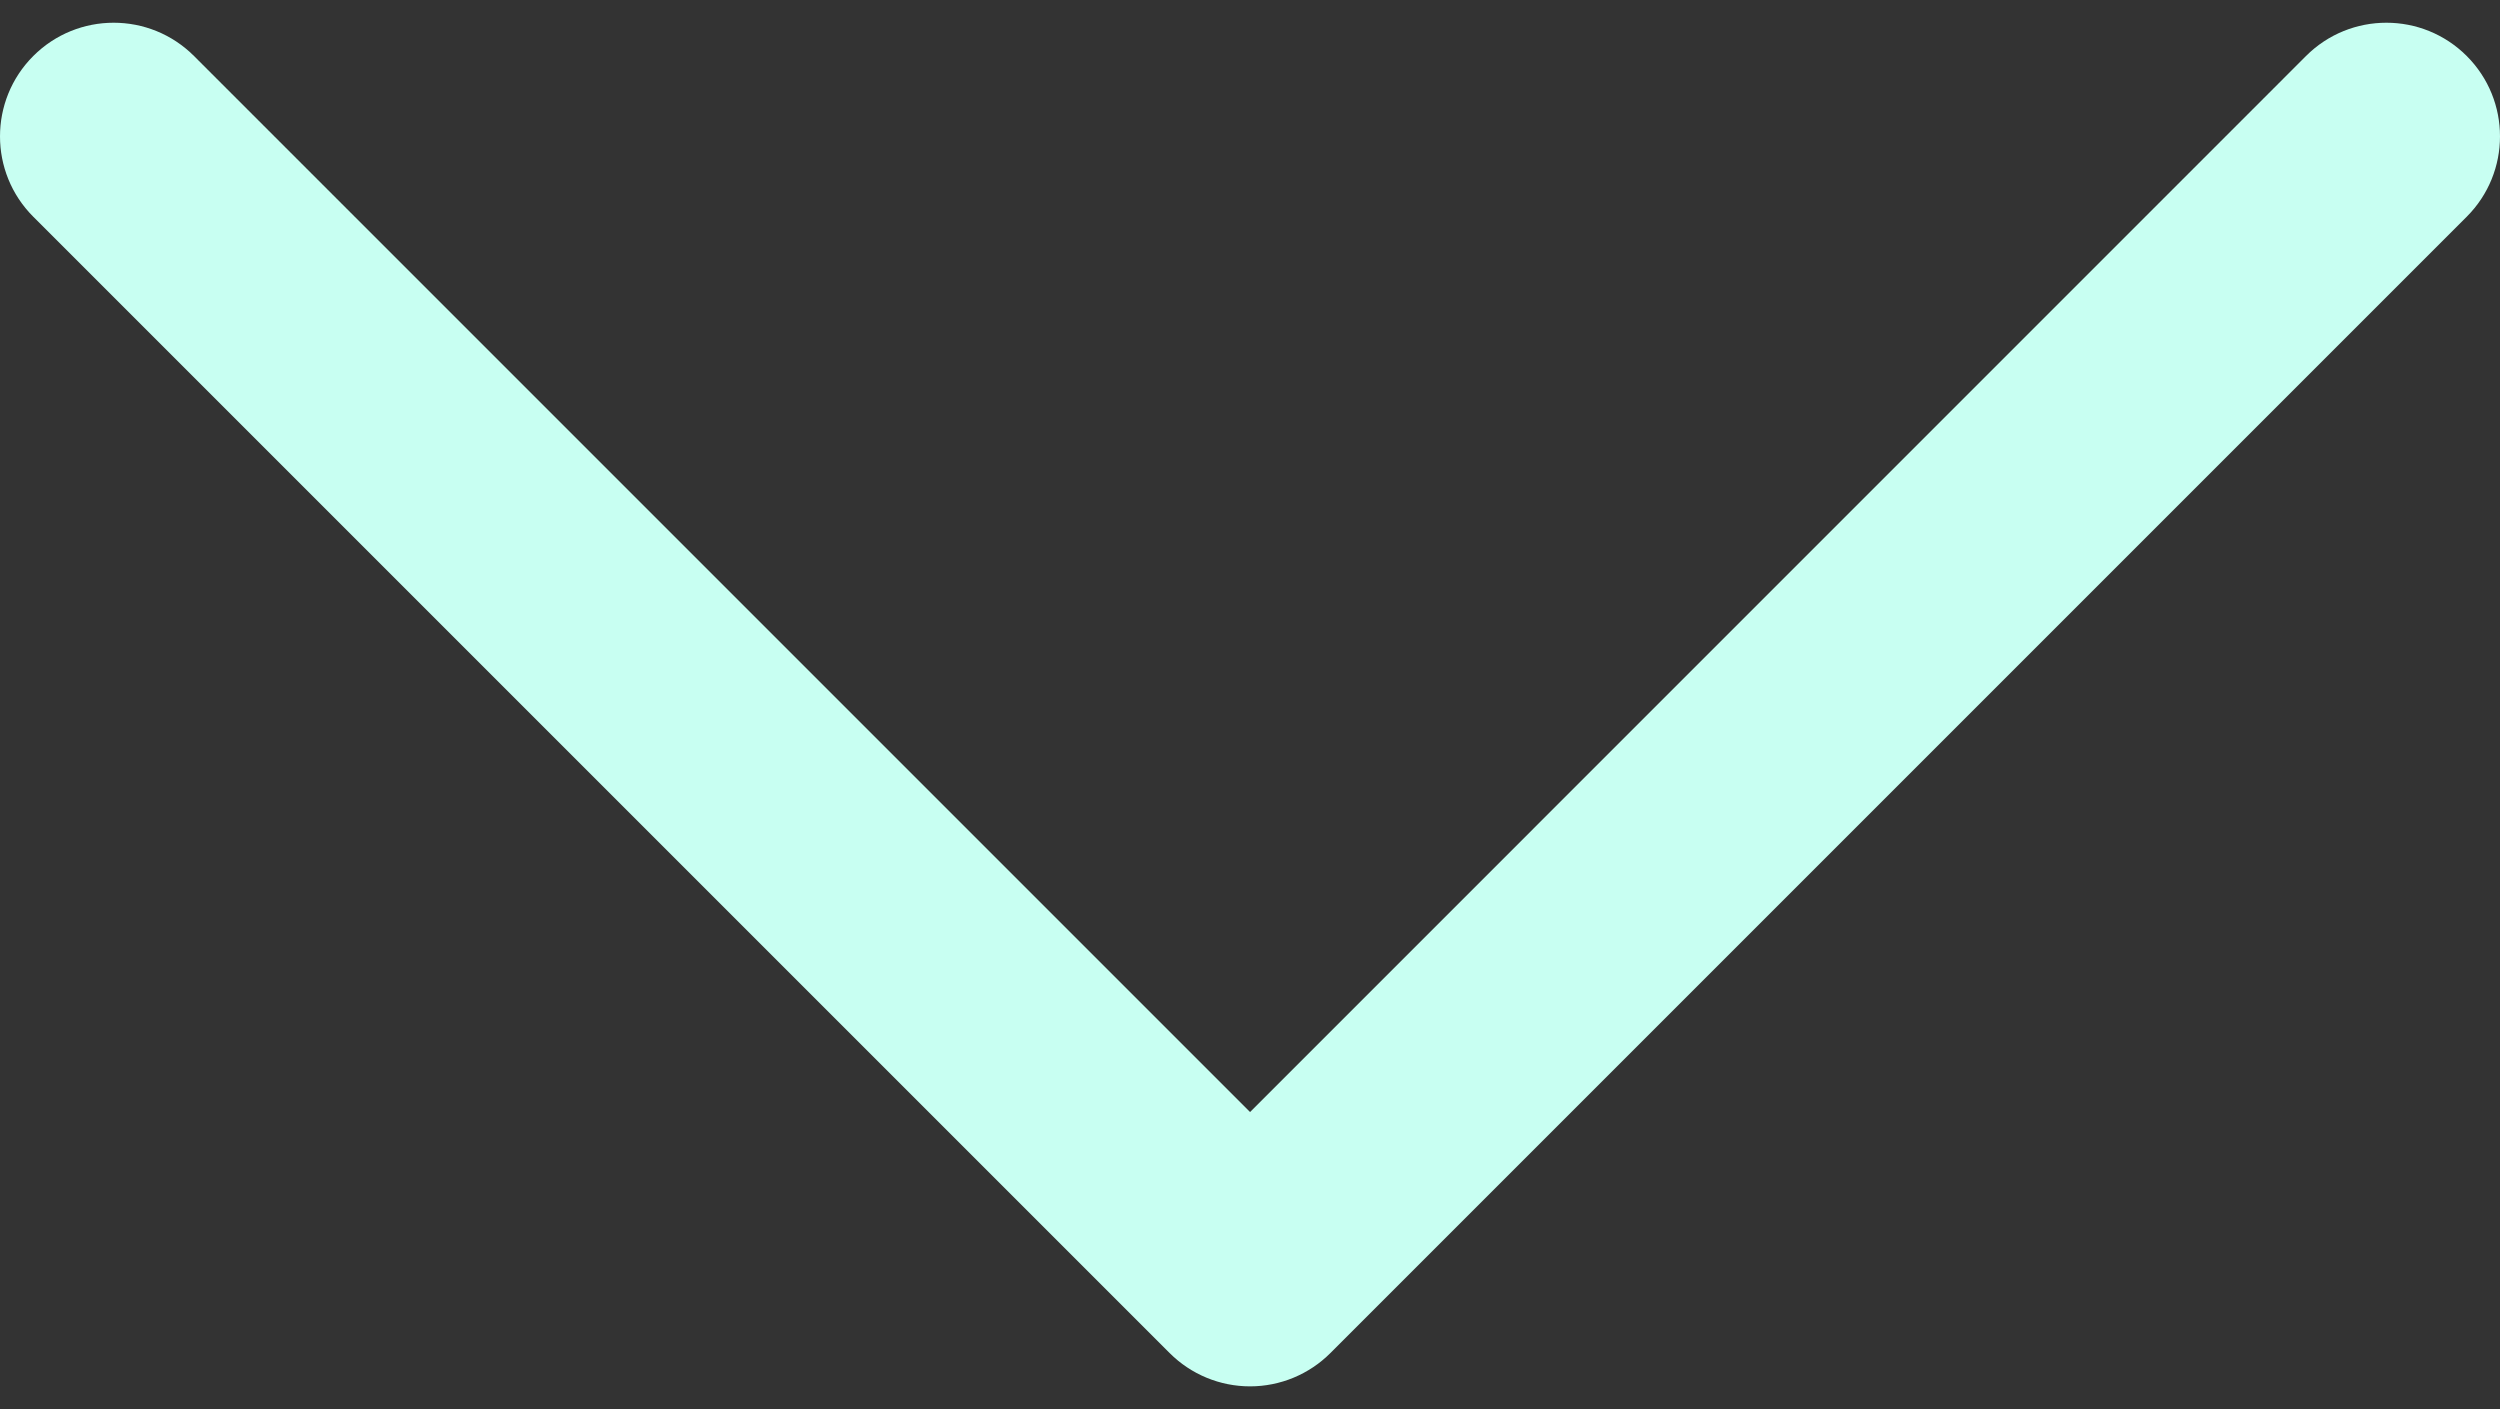 <svg width="55" height="31" viewBox="0 0 55 31" fill="none" xmlns="http://www.w3.org/2000/svg">
<rect x="0" y="0" width="55" height="31" fill="#333333" stroke="none"/>
<path d="M54.268 1.232C53.292 0.256 51.709 0.256 50.732 1.232L27.501 24.465L4.268 1.232C3.292 0.256 1.709 0.256 0.732 1.232C-0.244 2.209 -0.244 3.792 0.732 4.768L25.733 29.768C26.202 30.237 26.838 30.5 27.501 30.5C28.164 30.5 28.8 30.236 29.268 29.768L54.268 4.768C55.244 3.792 55.244 2.208 54.268 1.232Z" fill="#C8FFF2"/>
</svg>
